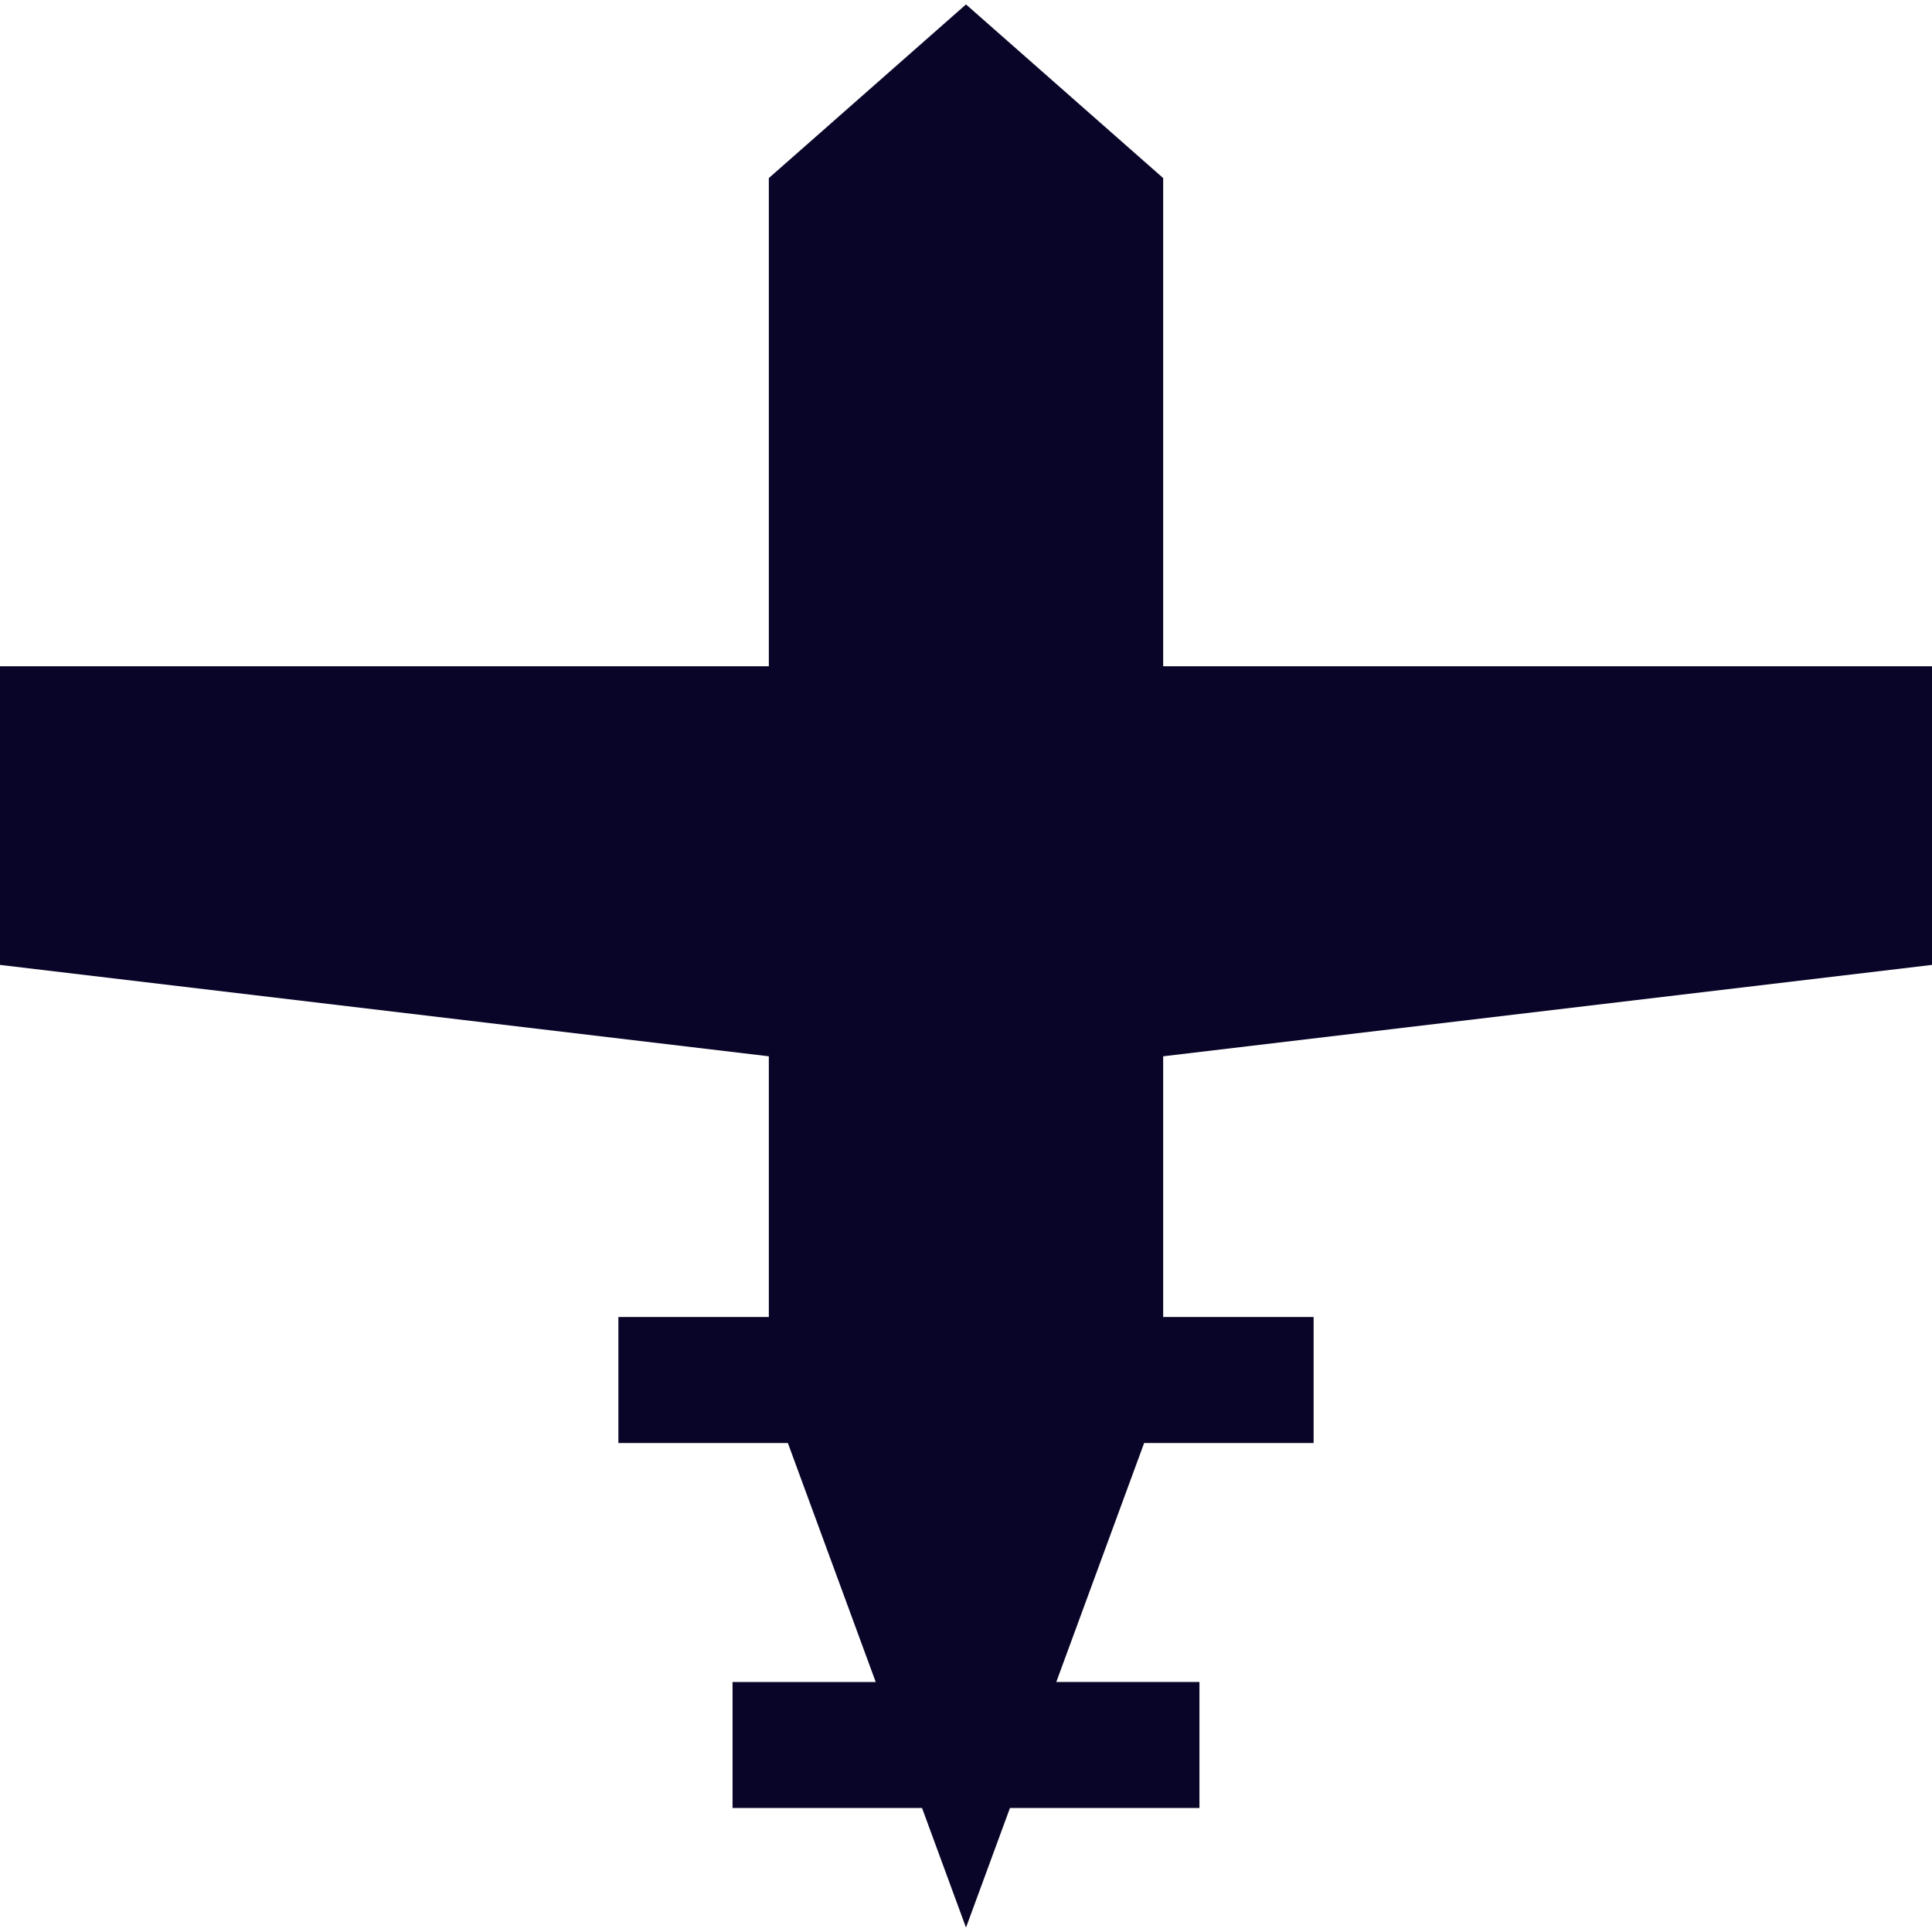 <?xml version="1.0" encoding="iso-8859-1"?>
<!-- Generator: Adobe Illustrator 19.0.0, SVG Export Plug-In . SVG Version: 6.00 Build 0)  -->
<svg version="1.1" id="Layer_1" xmlns="http://www.w3.org/2000/svg" xmlns:xlink="http://www.w3.org/1999/xlink" x="0px" y="0px"
	 viewBox="0 0 512 512" style="enable-background:new 0 0 512 512; fill:#090528;" xml:space="preserve">
<g>
	<g>
		<polygon points="512,255.709 512,176.558 308.253,176.558 308.253,47.192 256,1.172 203.747,47.193 203.747,176.559 0,176.559 
			0,255.711 203.747,279.93 203.747,349.021 163.878,349.021 163.878,382.413 208.79,382.413 232.074,445.747 194.134,445.747 
			194.134,479.138 244.35,479.138 256,510.828 267.65,479.137 317.866,479.137 317.866,445.746 279.926,445.746 303.21,382.412 
			348.122,382.412 348.122,349.02 308.253,349.02 308.253,279.93 		"/>
	</g>
</g>
<g>
</g>
<g>
</g>
<g>
</g>
<g>
</g>
<g>
</g>
<g>
</g>
<g>
</g>
<g>
</g>
<g>
</g>
<g>
</g>
<g>
</g>
<g>
</g>
<g>
</g>
<g>
</g>
<g>
</g>
</svg>
